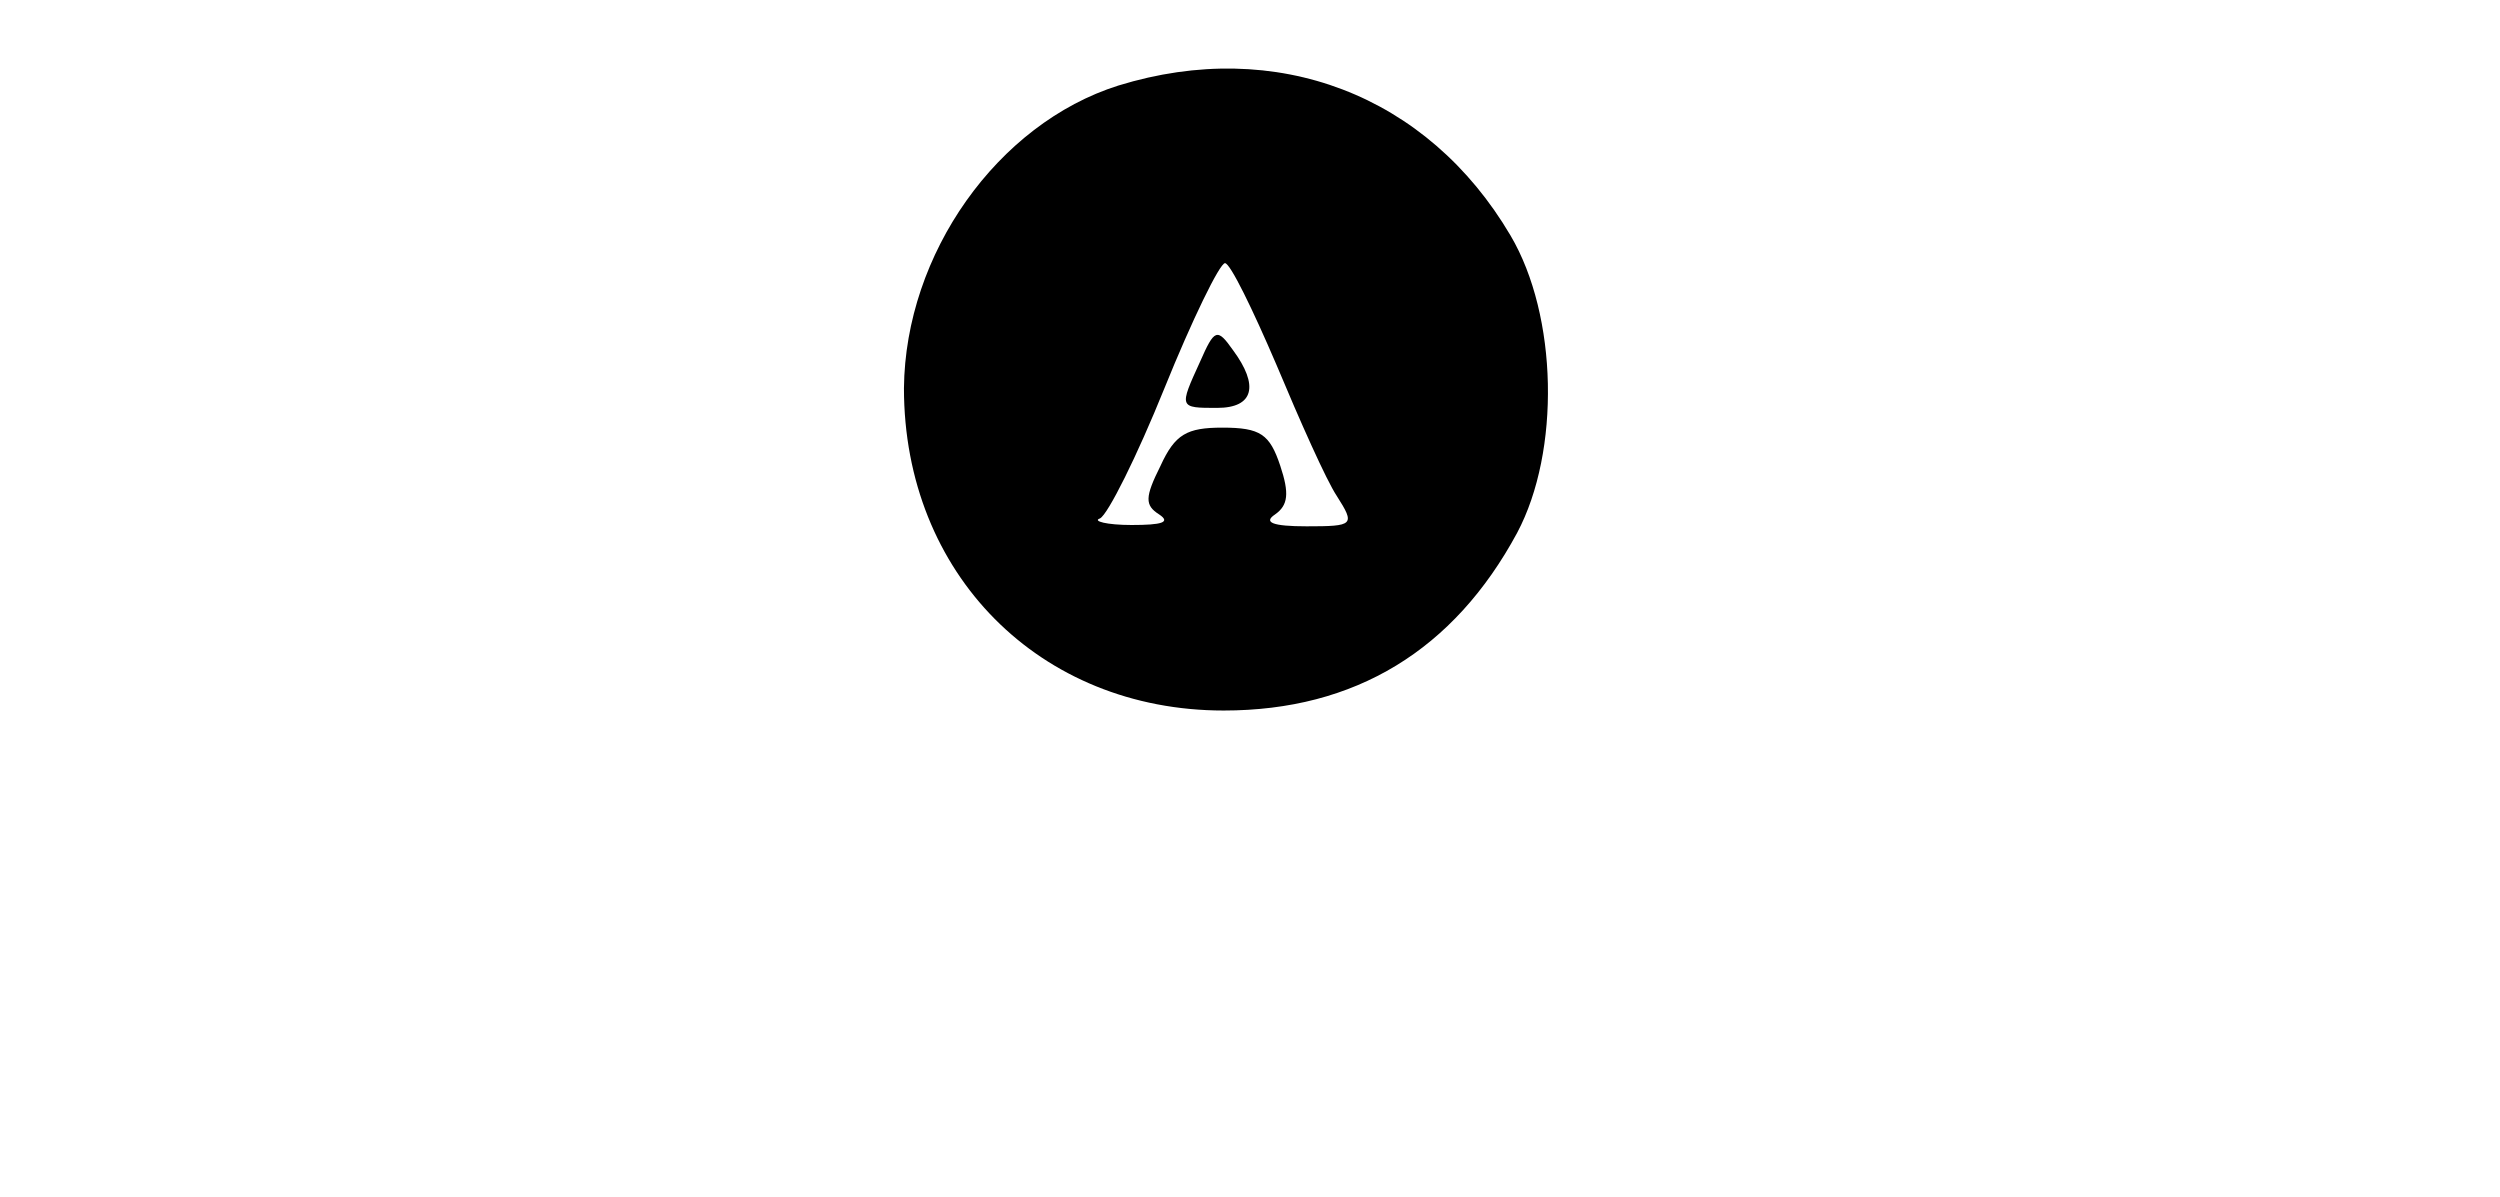 <?xml version="1.0" standalone="no"?>
<!DOCTYPE svg PUBLIC "-//W3C//DTD SVG 20010904//EN"
 "http://www.w3.org/TR/2001/REC-SVG-20010904/DTD/svg10.dtd">
<svg version="1.0" xmlns="http://www.w3.org/2000/svg"
 width="190pt" height="91pt" viewBox="0 0 190 91"
 preserveAspectRatio="xMidYMid meet">

<g transform="translate(0,91) scale(0.1,-0.1)"
fill="#000000" stroke="none">
<path d="M850 845 c-92 -29 -162 -128 -163 -230 0 -141 103 -245 243 -245 100
0 175 46 223 135 33 62 31 165 -5 226 -63 107 -178 151 -298 114z m120 -212
c18 -43 38 -88 46 -100 14 -22 13 -23 -23 -23 -26 0 -33 3 -24 9 10 7 11 16 4
37 -8 24 -15 29 -44 29 -27 0 -36 -5 -47 -29 -12 -24 -12 -30 -1 -37 9 -6 2
-8 -21 -8 -19 0 -30 3 -24 5 6 3 28 47 49 99 21 52 42 95 46 95 4 0 21 -35 39
-77z"/>
<path d="M912 635 c-16 -35 -16 -35 13 -35 28 0 32 17 12 44 -12 17 -14 16
-25 -9z"/>
</g>
</svg>
